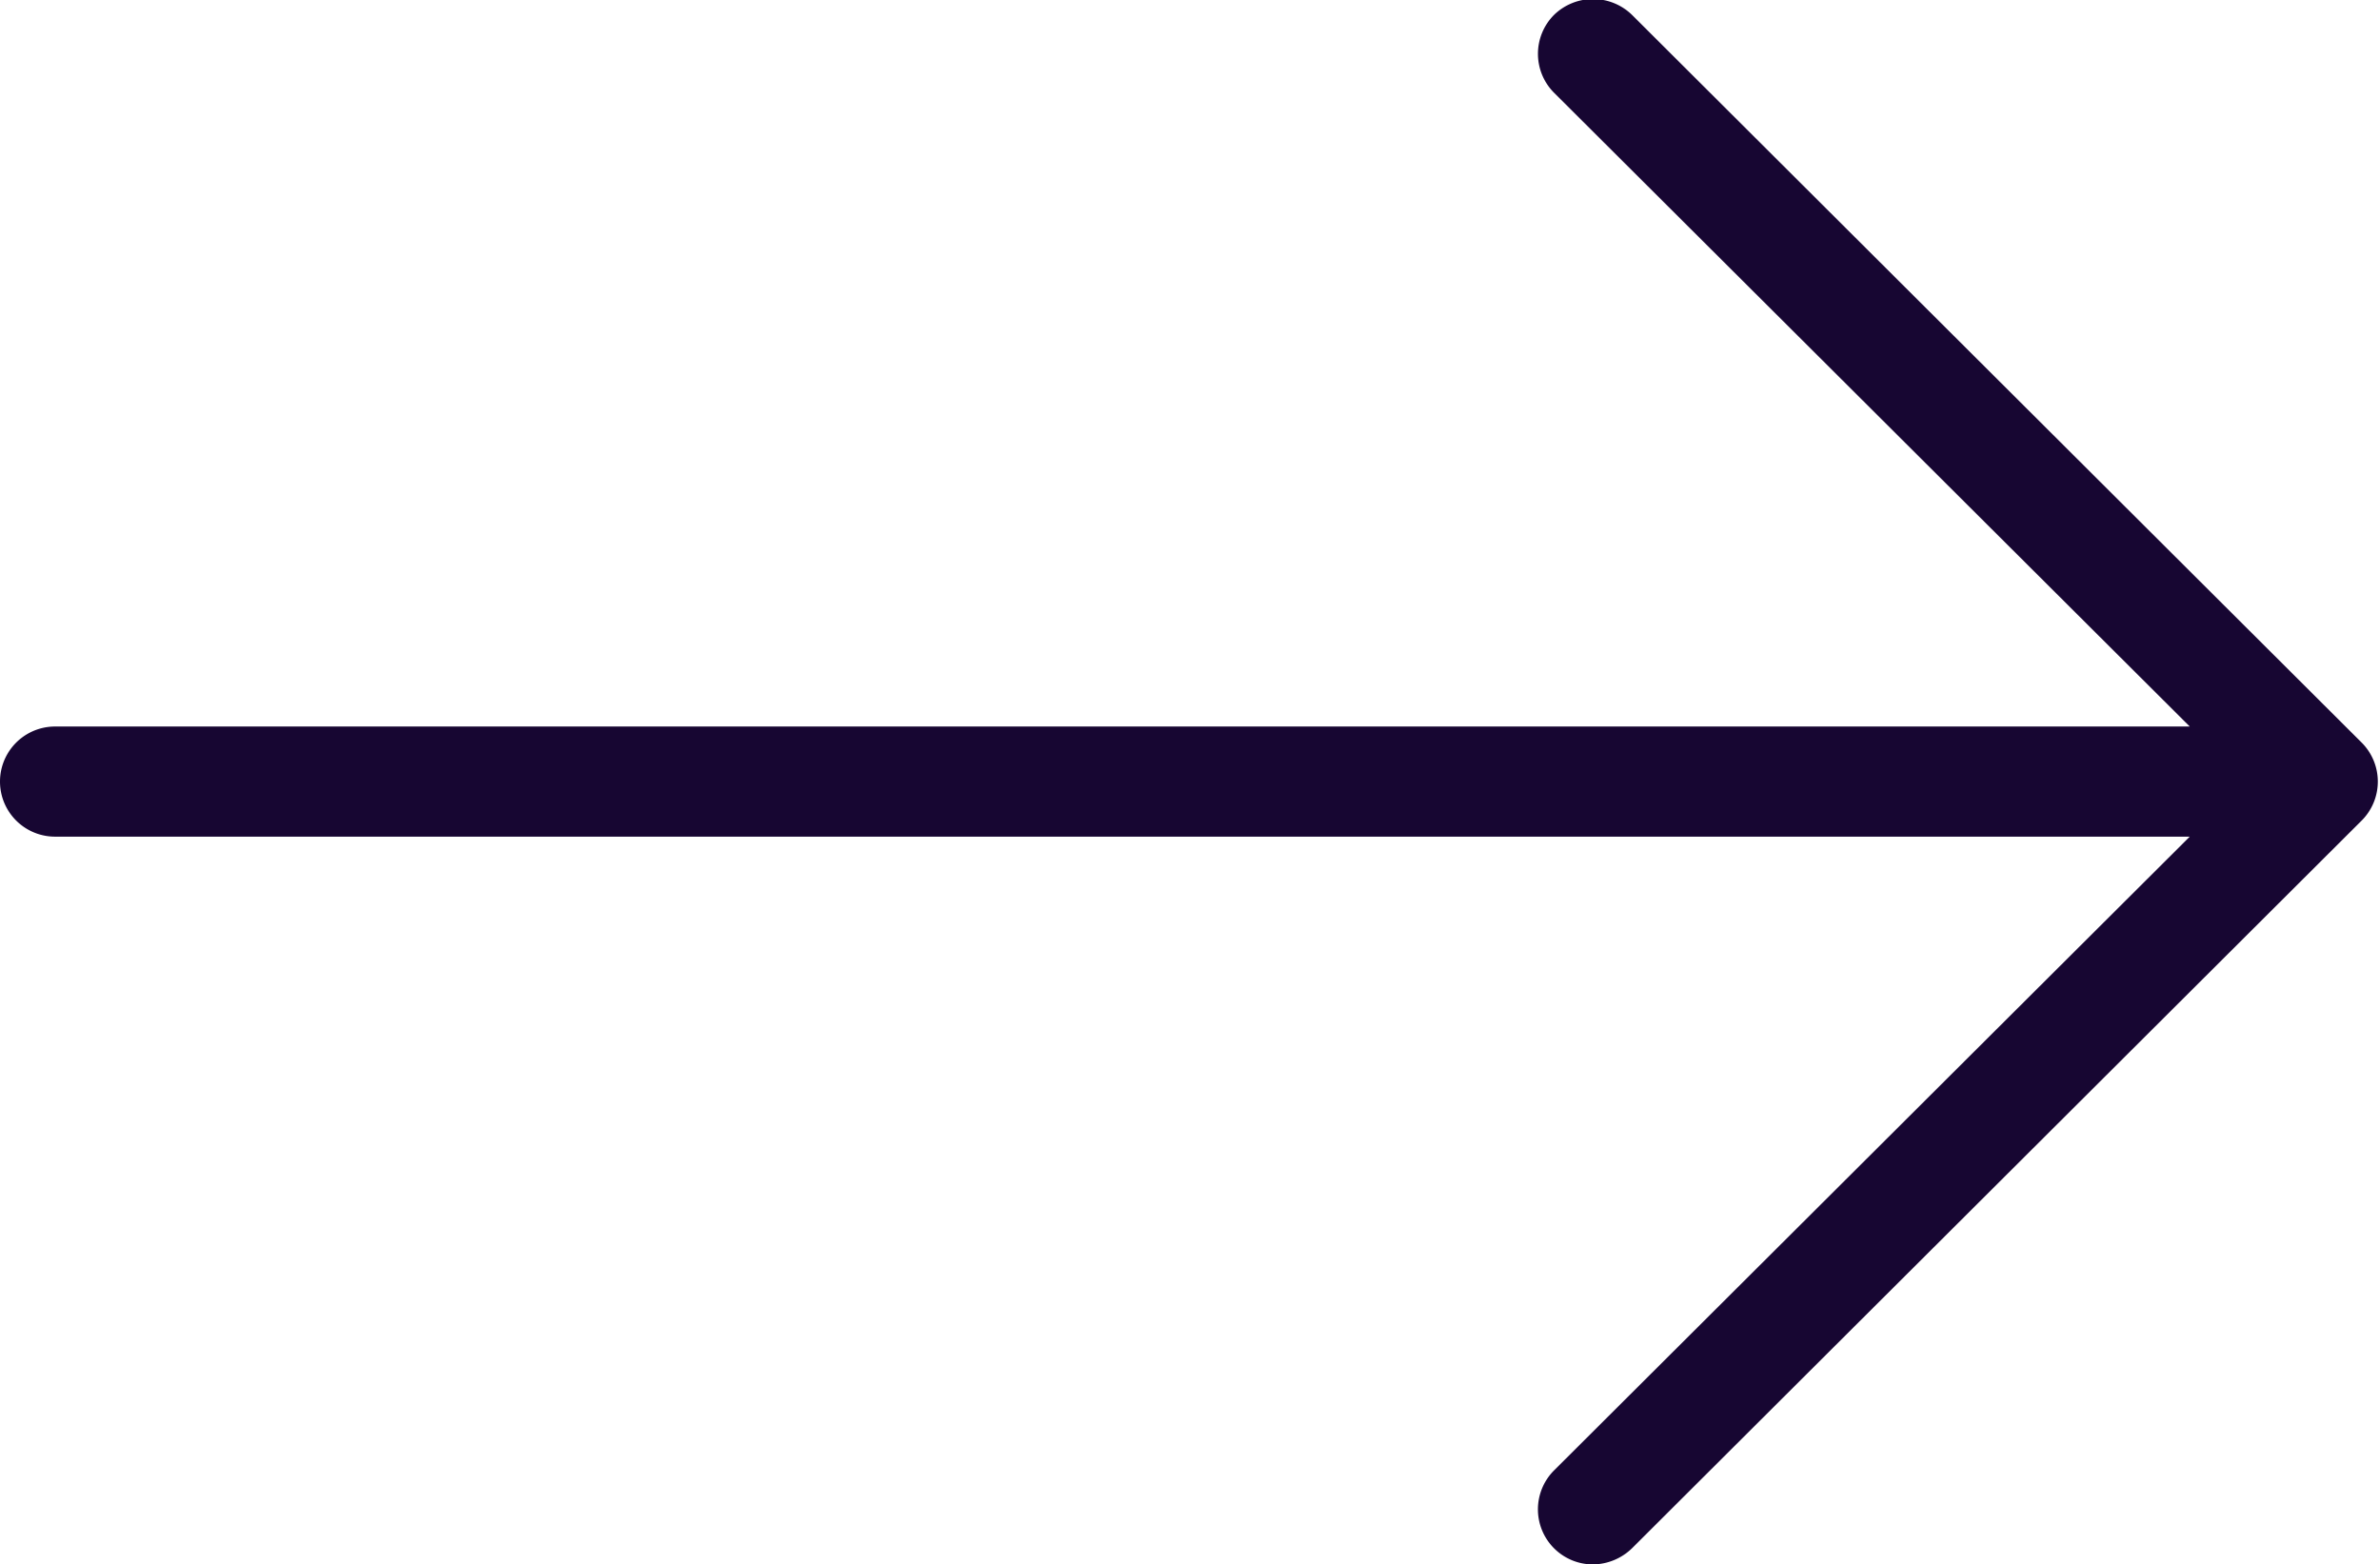 <svg xmlns="http://www.w3.org/2000/svg" width="38.03" height="25" viewBox="0 0 38.03 25"><path d="M37.74 11.87L26.08.24a.893.893 0 0 0-1.25 0 .881.881 0 0 0 0 1.24l10.16 10.13H.88a.88.88 0 0 0 0 1.76h34.11L24.83 23.5a.88.88 0 0 0 .62 1.5.911.911 0 0 0 .63-.26l11.66-11.63a.881.881 0 0 0 0-1.24z" fill="#170632" fill-rule="evenodd"/></svg>
